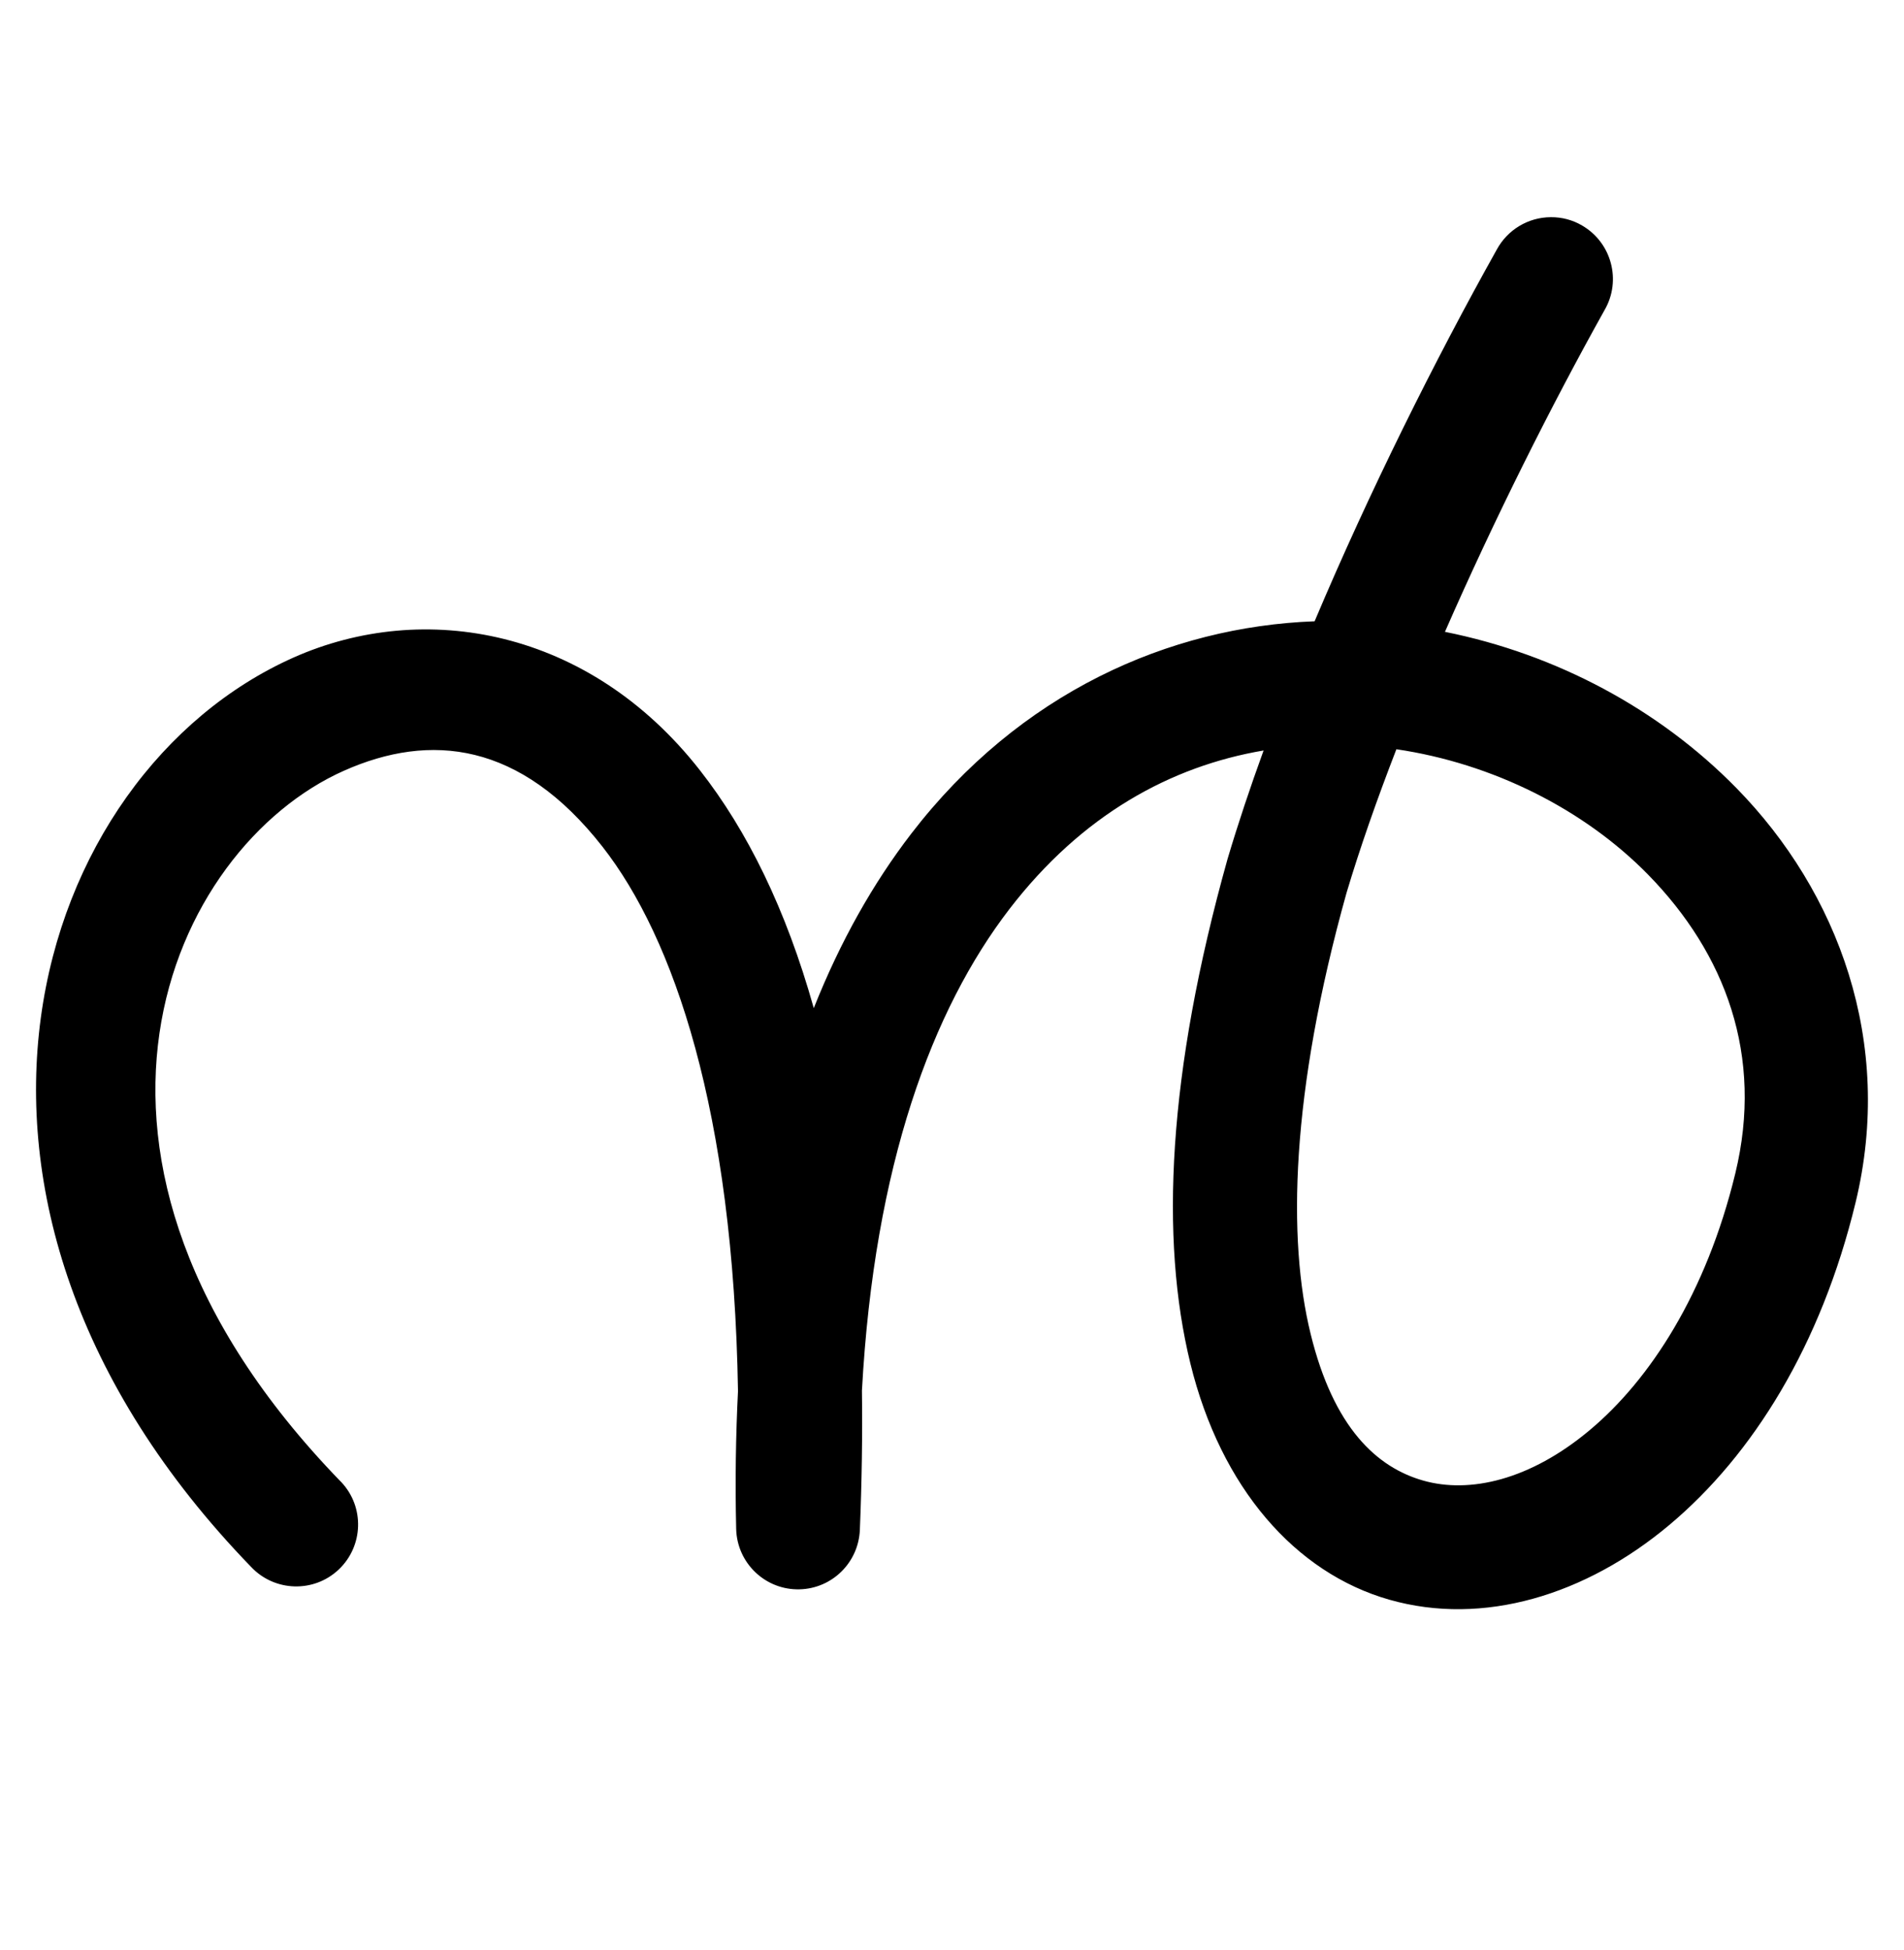 <?xml version="1.0" encoding="utf-8"?>
<!-- Generator: Adobe Illustrator 22.1.0, SVG Export Plug-In . SVG Version: 6.00 Build 0)  -->
<svg version="1.1"
	 id="svg2992" inkscape:version="0.91pre2 r13516" sodipodi:docname="à´¨àµâ€.svg" xmlns:cc="http://creativecommons.org/ns#" xmlns:dc="http://purl.org/dc/elements/1.1/" xmlns:inkscape="http://www.inkscape.org/namespaces/inkscape" xmlns:rdf="http://www.w3.org/1999/02/22-rdf-syntax-ns#" xmlns:sodipodi="http://sodipodi.sourceforge.net/DTD/sodipodi-0.dtd" xmlns:svg="http://www.w3.org/2000/svg"
	 xmlns="http://www.w3.org/2000/svg" xmlns:xlink="http://www.w3.org/1999/xlink" x="0px" y="0px" viewBox="0 0 2000 2048"
	 style="enable-background:new 0 0 2000 2048;" xml:space="preserve">
<defs>
	
	<inkscape:path-effect  effect="spiro" id="path-effect3846" is_visible="true"></inkscape:path-effect>
	<inkscape:path-effect  effect="spiro" id="path-effect3801" is_visible="true"></inkscape:path-effect>
	<inkscape:path-effect  effect="spiro" id="path-effect3846-9" is_visible="true"></inkscape:path-effect>
	<inkscape:path-effect  effect="spiro" id="path-effect3801-6" is_visible="true"></inkscape:path-effect>
</defs>
<sodipodi:namedview  bordercolor="#666666" borderopacity="1.0" id="base" inkscape:current-layer="layer1" inkscape:cx="120.73517" inkscape:cy="1521.3063" inkscape:guide-bbox="true" inkscape:pageopacity="0.0" inkscape:pageshadow="2" inkscape:snap-grids="false" inkscape:snap-to-guides="false" inkscape:window-height="853" inkscape:window-maximized="1" inkscape:window-width="1600" inkscape:window-x="1598" inkscape:window-y="-3" inkscape:zoom="0.227" pagecolor="#ffffff" showgrid="true" showguides="true">
	<sodipodi:guide  id="guide5596" orientation="horizontal" position="0,600"></sodipodi:guide>
	
		<inkscape:grid  dotted="true" empspacing="3" enabled="true" id="grid3769" snapvisiblegridlinesonly="true" spacingx="4px" spacingy="4px" type="xygrid" units="px" visible="true">
		</inkscape:grid>
	<sodipodi:guide  id="guide2985" orientation="0,1" position="-1040,1600"></sodipodi:guide>
</sodipodi:namedview>
<g id="layer1" transform="translate(0,1048)" inkscape:groupmode="layer" inkscape:label="Layer 1">
	<path id="path3879-0" inkscape:connector-curvature="0" d="M1629-819.9c-23.8,0.1-45.5,13.2-56.8,34.1
		c-65.1,116.3-134,254.6-191.3,390.3c-152.8,5.7-309.8,74.9-423.8,223.2c-39.8,51.8-74.3,112.6-102.3,183.1
		c-29.2-104-69.9-186.4-119.5-249.7c-116.5-148.9-289.9-179.5-427-118.5C34-235.2-110.4,211.3,263.8,597.7
		c24.6,26.1,65.8,27.4,91.9,2.8s27.4-65.8,2.8-91.9c-0.4-0.4-0.8-0.9-1.3-1.3c-329.5-340.2-177.7-664.9,4-745.8
		c90.8-40.4,185.4-30.5,271.7,79.8c75,95.9,137.5,277.9,142.3,571.7c-2.3,46.2-3.1,94.4-1.9,145c1,35.9,30.9,64.2,66.7,63.2
		c34.1-0.9,61.6-28,63.2-62.1c2.1-51.3,2.8-100,2.2-146.6C918.3,175.1,979.5,12,1060.2-93.1c76.3-99.3,169.8-150.2,267.1-166.7
		c-14.1,38.8-26.8,76.8-37.6,113.1c-0.1,0.3-0.2,0.6-0.3,1c-63.1,225.2-71,399.1-39,529.7s110.3,220,209,248.1
		c98.7,28.1,206.2-4.8,294.1-78.5c87.9-73.7,159.4-189,195.6-338.5c40.8-168.4-18.1-326.2-125.1-435.4
		c-81.1-82.8-189-140.6-306.2-164.1c51.6-117.8,111.5-237.4,167.7-338c18-31.1,7.3-70.8-23.7-88.8C1651.9-817,1640.6-820,1629-819.9
		z M1466.8-261.1c101.2,14.9,197.2,63.1,264.4,131.7c81.1,82.9,121.6,189.9,91.6,313.8c-30.6,126.2-89.8,216.7-152.8,269.5
		c-63,52.8-126.4,66.9-175,53.1c-48.6-13.8-94.1-55.2-118.3-154.1c-24.3-98.8-21.2-252.5,37.7-463.1
		C1428.4-157.1,1446.3-208.2,1466.8-261.1z"/>
</g>
</svg>
